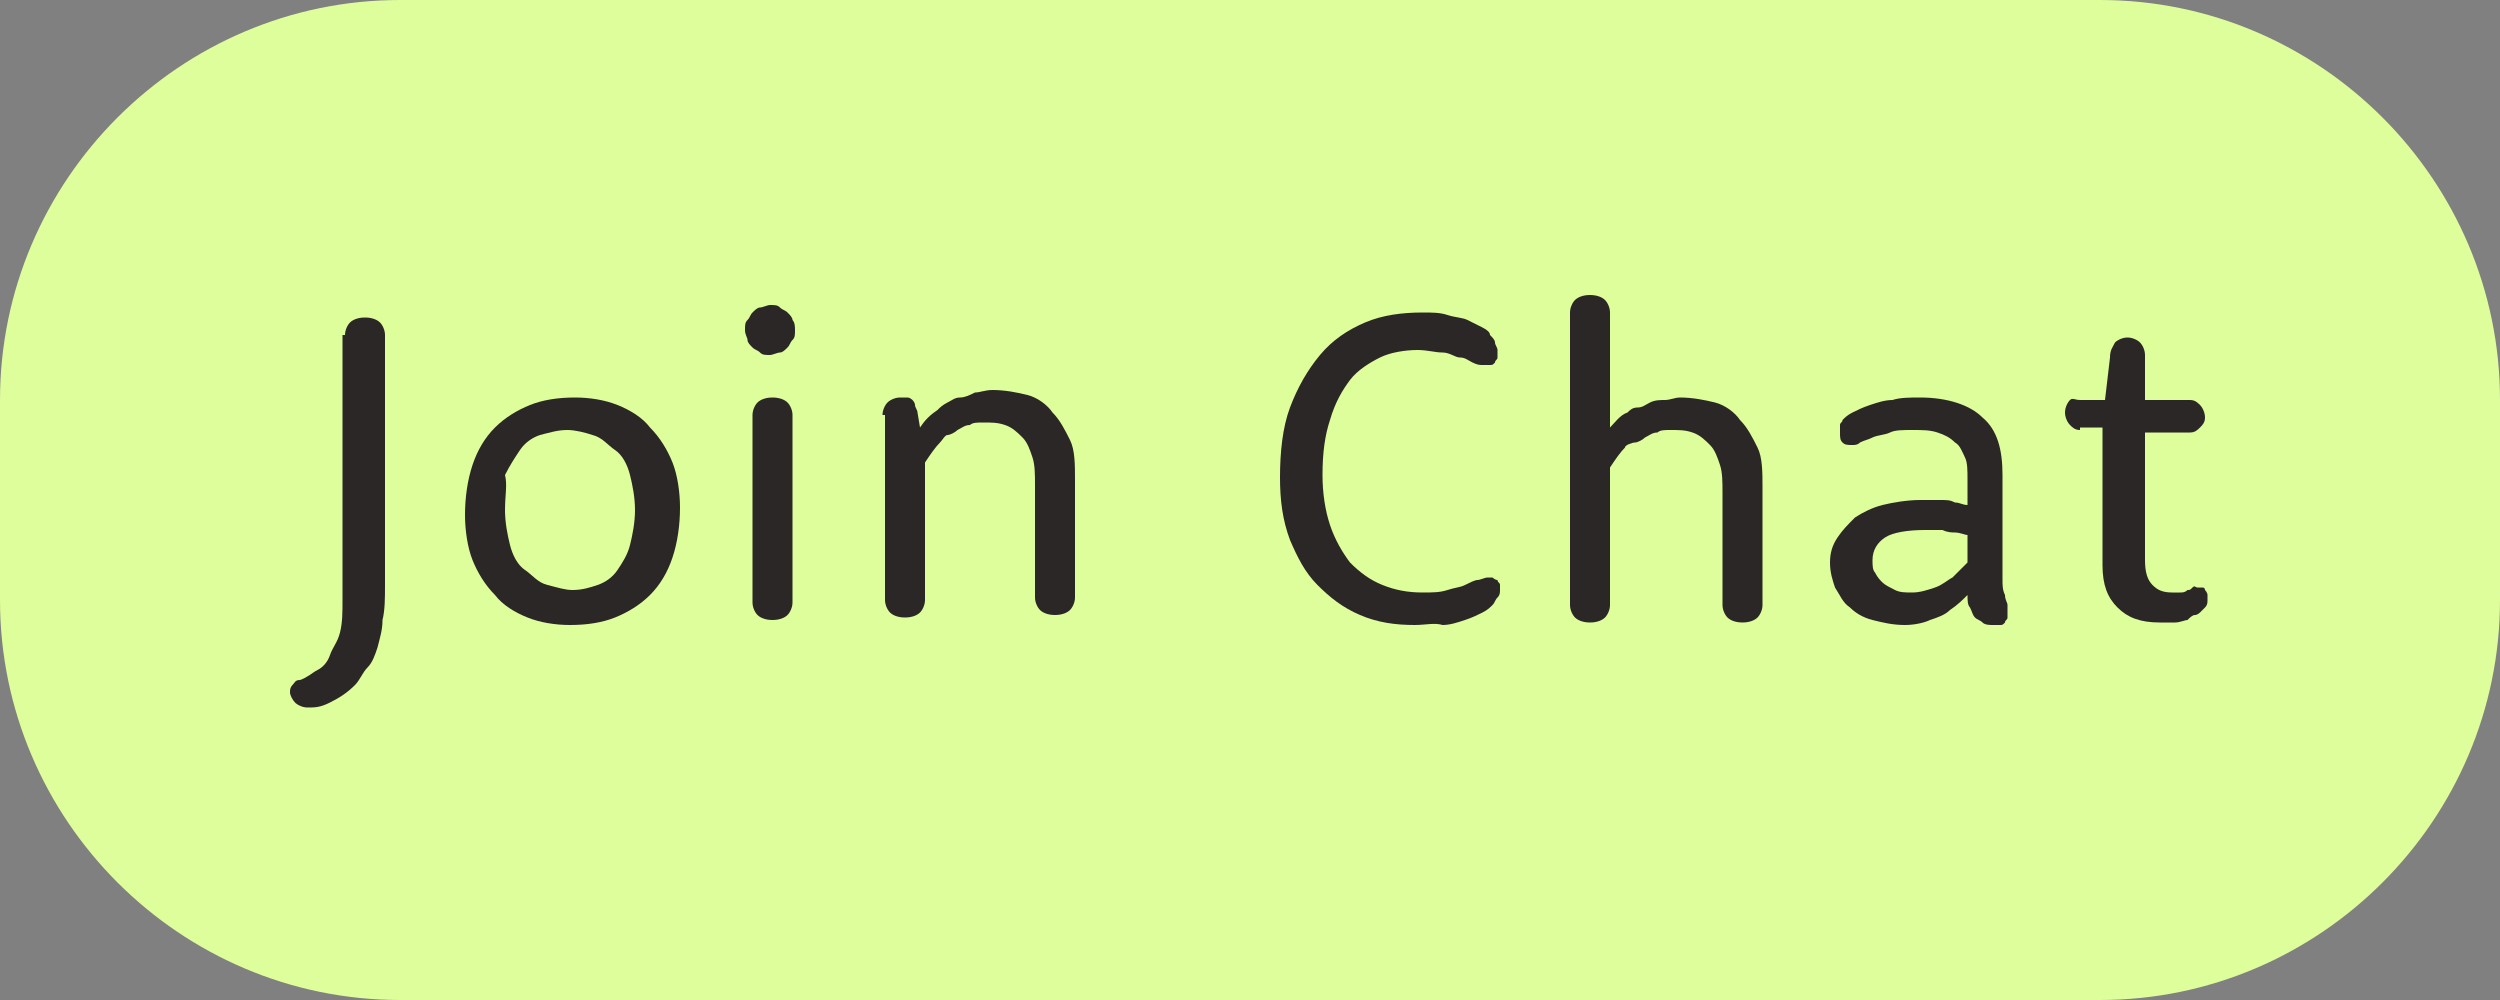 <?xml version="1.0" encoding="utf-8"?>
<!-- Generator: Adobe Illustrator 25.2.3, SVG Export Plug-In . SVG Version: 6.00 Build 0)  -->
<svg version="1.1" xmlns="http://www.w3.org/2000/svg" xmlns:xlink="http://www.w3.org/1999/xlink" x="0px" y="0px"
	 viewBox="0 0 100 40" style="enable-background:new 0 0 100 40;" xml:space="preserve">
<rect x="0" y="0" width="100" height="40" fill="#808080" stroke="none"/>
<style type="text/css">
	.st0{fill:#DEFD9B;}
	.st1{display:none;}
	.st2{display:inline;}
	.st3{fill:#FF3B4D;}
	.st4{display:inline;fill:#2B2727;}
	.st5{fill:#2B2727;}
</style>
<g id="Layer_1">
	<g id="Layer_1_2_" transform="translate(280 524)">
		<path id="Rectangle_42_1_" class="st0" d="M-264-524h68c8.8,0,16,7.2,16,16v8c0,8.8-7.2,16-16,16h-68c-8.8,0-16-7.2-16-16v-8
			C-280-516.8-272.8-524-264-524z"/>
	</g>
</g>
<g id="Layer_2" class="st1">
	<g id="Layer_1_1_" transform="translate(280 524)" class="st2">
		<path id="Rectangle_42_2_" class="st3" d="M-264-524h8c8.8,0,16,7.2,16,16v8c0,8.8-7.2,16-16,16h-8c-8.8,0-16-7.2-16-16v-8
			C-280-516.8-272.8-524-264-524z"/>
	</g>
</g>
<g id="Layer_3" class="st1">
	<path class="st4" d="M22.2,29.2l6.9-9.8c2.5-3.6,1.7-8.6-2-11.1l0,0l-0.8-0.6c-0.9-0.6-2.2-0.4-2.8,0.5l-2.9,4.1
		c-0.3,0.5-0.2,1.1,0.2,1.4l2.5,1.7c0.5,0.3,0.6,0.9,0.2,1.4L17.9,25c-0.3,0.5-0.9,0.6-1.4,0.2l-2.5-1.7c-0.5-0.3-1.1-0.2-1.4,0.2
		l-2.9,4.1c-0.6,0.9-0.4,2.2,0.5,2.8l0.8,0.6C14.7,33.7,19.7,32.9,22.2,29.2z"/>
</g>
<g id="Layer_4" class="st1">
	<path class="st4" d="M26.3,12.9l-12,0c-4.4,0-8,3.6-8,8l0,0v1c0,1.1,0.9,2,2,2h5c0.6,0,1-0.4,1-1v-3c0-0.6,0.4-1,1-1l10,0
		c0.6,0,1,0.4,1,1v3c0,0.6,0.4,1,1,1h5c1.1,0,2-0.9,2-2v-1C34.3,16.4,30.7,12.9,26.3,12.9z"/>
</g>
<g id="Layer_5">
	<g>
		<path class="st5" d="M13.8,13.4c0-0.2,0.1-0.4,0.2-0.5s0.3-0.2,0.6-0.2s0.5,0.1,0.6,0.2c0.1,0.1,0.2,0.3,0.2,0.5v10
			c0,0.5,0,1-0.1,1.4c0,0.4-0.1,0.7-0.2,1.1c-0.1,0.3-0.2,0.6-0.4,0.8s-0.3,0.5-0.5,0.7c-0.3,0.3-0.6,0.5-1,0.7s-0.6,0.2-0.9,0.2
			c-0.2,0-0.4-0.1-0.5-0.2s-0.2-0.3-0.2-0.4c0-0.1,0-0.2,0.1-0.3s0.1-0.2,0.3-0.2c0.3-0.1,0.5-0.3,0.7-0.4s0.4-0.3,0.5-0.6
			s0.3-0.5,0.4-0.9s0.1-0.8,0.1-1.3V13.4z"/>
		<path class="st5" d="M18.6,20.6c0-0.7,0.1-1.4,0.3-2c0.2-0.6,0.5-1.1,0.9-1.5c0.4-0.4,0.9-0.7,1.4-0.9c0.5-0.2,1.1-0.3,1.8-0.3
			c0.6,0,1.2,0.1,1.7,0.3c0.5,0.2,1,0.5,1.3,0.9c0.4,0.4,0.7,0.9,0.9,1.4c0.2,0.5,0.3,1.2,0.3,1.8c0,0.7-0.1,1.4-0.3,2
			s-0.5,1.1-0.9,1.5c-0.4,0.4-0.9,0.7-1.4,0.9c-0.5,0.2-1.1,0.3-1.8,0.3c-0.6,0-1.2-0.1-1.7-0.3c-0.5-0.2-1-0.5-1.3-0.9
			c-0.4-0.4-0.7-0.9-0.9-1.4S18.6,21.2,18.6,20.6z M20.2,20.4c0,0.5,0.1,1,0.2,1.4c0.1,0.4,0.3,0.8,0.6,1s0.5,0.5,0.9,0.6
			s0.7,0.2,1,0.2c0.4,0,0.7-0.1,1-0.2c0.3-0.1,0.6-0.3,0.8-0.6s0.4-0.6,0.5-1c0.1-0.4,0.2-0.9,0.2-1.4c0-0.5-0.1-1-0.2-1.4
			c-0.1-0.4-0.3-0.8-0.6-1s-0.5-0.5-0.9-0.6c-0.3-0.1-0.7-0.2-1-0.2c-0.4,0-0.7,0.1-1.1,0.2c-0.3,0.1-0.6,0.3-0.8,0.6
			c-0.2,0.3-0.4,0.6-0.6,1C20.3,19.4,20.2,19.8,20.2,20.4z"/>
		<path class="st5" d="M29.8,13.2c0-0.2,0-0.3,0.1-0.4s0.1-0.2,0.2-0.3c0.1-0.1,0.2-0.2,0.3-0.2s0.3-0.1,0.4-0.1
			c0.2,0,0.3,0,0.4,0.1c0.1,0.1,0.2,0.1,0.3,0.2s0.2,0.2,0.2,0.3c0.1,0.1,0.1,0.3,0.1,0.4c0,0.2,0,0.3-0.1,0.4
			c-0.1,0.1-0.1,0.2-0.2,0.3c-0.1,0.1-0.2,0.2-0.3,0.2s-0.3,0.1-0.4,0.1c-0.2,0-0.3,0-0.4-0.1c-0.1-0.1-0.2-0.1-0.3-0.2
			s-0.2-0.2-0.2-0.3S29.8,13.4,29.8,13.2z M30.1,16.6c0-0.2,0.1-0.4,0.2-0.5c0.1-0.1,0.3-0.2,0.6-0.2s0.5,0.1,0.6,0.2
			s0.2,0.3,0.2,0.5v7.5c0,0.2-0.1,0.4-0.2,0.5c-0.1,0.1-0.3,0.2-0.6,0.2s-0.5-0.1-0.6-0.2c-0.1-0.1-0.2-0.3-0.2-0.5V16.6z"/>
		<path class="st5" d="M35.3,16.6c0-0.2,0.1-0.4,0.2-0.5s0.3-0.2,0.5-0.2c0.1,0,0.2,0,0.3,0s0.2,0.1,0.2,0.1s0.1,0.1,0.1,0.2
			s0.1,0.2,0.1,0.3l0.1,0.6h0c0.2-0.3,0.4-0.5,0.7-0.7c0.1-0.1,0.2-0.2,0.4-0.3s0.3-0.2,0.5-0.2s0.4-0.1,0.6-0.2
			c0.2,0,0.4-0.1,0.7-0.1c0.5,0,1,0.1,1.4,0.2s0.8,0.4,1,0.7c0.3,0.3,0.5,0.7,0.7,1.1s0.2,1,0.2,1.6v4.7c0,0.2-0.1,0.4-0.2,0.5
			c-0.1,0.1-0.3,0.2-0.6,0.2s-0.5-0.1-0.6-0.2c-0.1-0.1-0.2-0.3-0.2-0.5v-4.5c0-0.4,0-0.8-0.1-1.1c-0.1-0.3-0.2-0.6-0.4-0.8
			c-0.2-0.2-0.4-0.4-0.7-0.5c-0.3-0.1-0.5-0.1-0.9-0.1c-0.2,0-0.4,0-0.5,0.1c-0.2,0-0.3,0.1-0.5,0.2c-0.1,0.1-0.3,0.2-0.4,0.2
			s-0.2,0.2-0.3,0.3c-0.2,0.2-0.4,0.5-0.6,0.8v5.5c0,0.2-0.1,0.4-0.2,0.5c-0.1,0.1-0.3,0.2-0.6,0.2s-0.5-0.1-0.6-0.2
			c-0.1-0.1-0.2-0.3-0.2-0.5V16.6z"/>
		<path class="st5" d="M51.2,19.1c0-1,0.1-2,0.4-2.8s0.7-1.5,1.2-2.1s1.1-1,1.8-1.3c0.7-0.3,1.5-0.4,2.3-0.4c0.4,0,0.7,0,1,0.1
			s0.6,0.1,0.8,0.2s0.4,0.2,0.6,0.3s0.3,0.2,0.3,0.3c0.1,0.1,0.2,0.2,0.2,0.3s0.1,0.2,0.1,0.3c0,0.1,0,0.2,0,0.3s-0.1,0.1-0.1,0.2
			c-0.1,0.1-0.1,0.1-0.2,0.1s-0.2,0-0.3,0c-0.1,0-0.2,0-0.4-0.1s-0.3-0.2-0.5-0.2s-0.4-0.2-0.7-0.2s-0.6-0.1-1-0.1
			c-0.5,0-1.1,0.1-1.5,0.3s-0.9,0.5-1.2,0.9s-0.6,0.9-0.8,1.6c-0.2,0.6-0.3,1.3-0.3,2.2c0,0.7,0.1,1.4,0.3,2
			c0.2,0.6,0.5,1.1,0.8,1.5c0.4,0.4,0.8,0.7,1.3,0.9s1,0.3,1.6,0.3c0.4,0,0.7,0,1-0.1c0.3-0.1,0.5-0.1,0.7-0.2
			c0.2-0.1,0.4-0.2,0.5-0.2s0.3-0.1,0.4-0.1c0.1,0,0.2,0,0.2,0s0.1,0.1,0.2,0.1c0,0.1,0.1,0.1,0.1,0.2c0,0.1,0,0.1,0,0.2
			c0,0.1,0,0.2-0.1,0.3s-0.1,0.2-0.2,0.3c-0.1,0.1-0.2,0.2-0.4,0.3c-0.2,0.1-0.4,0.2-0.7,0.3c-0.3,0.1-0.6,0.2-0.9,0.2
			C57.4,24.9,57,25,56.6,25c-0.8,0-1.5-0.1-2.2-0.4s-1.2-0.7-1.7-1.2s-0.8-1.1-1.1-1.8C51.3,20.8,51.2,20,51.2,19.1z"/>
		<path class="st5" d="M62.8,12.5c0-0.2,0.1-0.4,0.2-0.5c0.1-0.1,0.3-0.2,0.6-0.2s0.5,0.1,0.6,0.2s0.2,0.3,0.2,0.5v3.4
			c0,0.2,0,0.4,0,0.6c0,0.2,0,0.4,0,0.6h0c0.2-0.2,0.4-0.5,0.7-0.6c0.1-0.1,0.2-0.2,0.4-0.2s0.3-0.1,0.5-0.2s0.4-0.1,0.6-0.1
			s0.4-0.1,0.6-0.1c0.5,0,1,0.1,1.4,0.2s0.8,0.4,1,0.7c0.3,0.3,0.5,0.7,0.7,1.1s0.2,1,0.2,1.6v4.7c0,0.2-0.1,0.4-0.2,0.5
			c-0.1,0.1-0.3,0.2-0.6,0.2s-0.5-0.1-0.6-0.2c-0.1-0.1-0.2-0.3-0.2-0.5v-4.5c0-0.4,0-0.8-0.1-1.1c-0.1-0.3-0.2-0.6-0.4-0.8
			c-0.2-0.2-0.4-0.4-0.7-0.5c-0.3-0.1-0.5-0.1-0.9-0.1c-0.2,0-0.4,0-0.5,0.1c-0.2,0-0.3,0.1-0.5,0.2c-0.1,0.1-0.3,0.2-0.4,0.2
			S65,17.8,65,17.9c-0.2,0.2-0.4,0.5-0.6,0.8v5.5c0,0.2-0.1,0.4-0.2,0.5c-0.1,0.1-0.3,0.2-0.6,0.2s-0.5-0.1-0.6-0.2
			c-0.1-0.1-0.2-0.3-0.2-0.5V12.5z"/>
		<path class="st5" d="M78.7,19.2c0-0.4,0-0.7-0.1-0.9s-0.2-0.5-0.4-0.6c-0.2-0.2-0.4-0.3-0.7-0.4c-0.3-0.1-0.6-0.1-1-0.1
			c-0.4,0-0.7,0-0.9,0.1s-0.5,0.1-0.7,0.2c-0.2,0.1-0.3,0.1-0.5,0.2c-0.1,0.1-0.2,0.1-0.3,0.1c-0.2,0-0.3,0-0.4-0.1
			s-0.1-0.2-0.1-0.4c0-0.1,0-0.2,0-0.3s0.1-0.1,0.1-0.2c0.1-0.1,0.2-0.2,0.4-0.3s0.4-0.2,0.7-0.3s0.6-0.2,0.9-0.2
			c0.3-0.1,0.7-0.1,1.1-0.1c1.1,0,2,0.3,2.5,0.8c0.6,0.5,0.8,1.3,0.8,2.3v3.3c0,0.4,0,0.7,0,0.9s0,0.4,0.1,0.6
			c0,0.2,0.1,0.3,0.1,0.4s0,0.2,0,0.3c0,0.1,0,0.2,0,0.2c0,0.1-0.1,0.1-0.1,0.2c-0.1,0.1-0.1,0.1-0.2,0.1c-0.1,0-0.2,0-0.3,0
			c-0.1,0-0.3,0-0.4-0.1c-0.1-0.1-0.2-0.1-0.3-0.2c-0.1-0.1-0.1-0.2-0.2-0.4c-0.1-0.1-0.1-0.3-0.1-0.5h0c-0.2,0.2-0.4,0.4-0.7,0.6
			c-0.2,0.2-0.5,0.3-0.8,0.4C77,24.9,76.6,25,76.2,25c-0.5,0-0.9-0.1-1.3-0.2c-0.4-0.1-0.7-0.3-0.9-0.5c-0.3-0.2-0.4-0.5-0.6-0.8
			c-0.1-0.3-0.2-0.6-0.2-1c0-0.4,0.1-0.7,0.3-1c0.2-0.3,0.4-0.5,0.7-0.8c0.3-0.2,0.7-0.4,1.1-0.5c0.4-0.1,1-0.2,1.5-0.2
			c0.3,0,0.5,0,0.8,0s0.4,0,0.6,0.1c0.2,0,0.3,0.1,0.5,0.1V19.2z M78.7,21.4c-0.1,0-0.3-0.1-0.5-0.1c-0.1,0-0.3,0-0.5-0.1
			c-0.2,0-0.4,0-0.7,0c-0.7,0-1.3,0.1-1.6,0.3s-0.5,0.5-0.5,0.9c0,0.2,0,0.4,0.1,0.5c0.1,0.2,0.2,0.3,0.3,0.4
			c0.1,0.1,0.3,0.2,0.5,0.3c0.2,0.1,0.4,0.1,0.7,0.1c0.3,0,0.6-0.1,0.9-0.2s0.5-0.3,0.7-0.4c0.2-0.2,0.4-0.4,0.6-0.6V21.4z"/>
		<path class="st5" d="M83.2,17.2c-0.2,0-0.3-0.1-0.4-0.2s-0.2-0.3-0.2-0.5s0.1-0.4,0.2-0.5S83,16,83.2,16h1l0.2-1.7
			c0-0.3,0.1-0.4,0.2-0.6c0.1-0.1,0.3-0.2,0.5-0.2c0.2,0,0.4,0.1,0.5,0.2s0.2,0.3,0.2,0.5V16h1.8c0.2,0,0.3,0.1,0.4,0.2
			s0.2,0.3,0.2,0.5S88.1,17,88,17.1s-0.2,0.2-0.4,0.2h-1.8v5.1c0,0.5,0.1,0.8,0.3,1s0.4,0.3,0.8,0.3c0.1,0,0.3,0,0.3,0
			c0.1,0,0.2,0,0.3-0.1c0.1,0,0.1,0,0.2-0.1s0.1,0,0.2,0c0.1,0,0.1,0,0.2,0s0.1,0.1,0.1,0.1c0,0,0.1,0.1,0.1,0.2c0,0.1,0,0.1,0,0.2
			c0,0.1,0,0.2-0.1,0.3s-0.1,0.1-0.2,0.2c0,0-0.1,0.1-0.2,0.1s-0.2,0.1-0.3,0.2c-0.1,0-0.3,0.1-0.5,0.1c-0.2,0-0.4,0-0.6,0
			c-0.8,0-1.3-0.2-1.7-0.6s-0.6-0.9-0.6-1.7v-5.5H83.2z"/>
	</g>
</g>
</svg>
